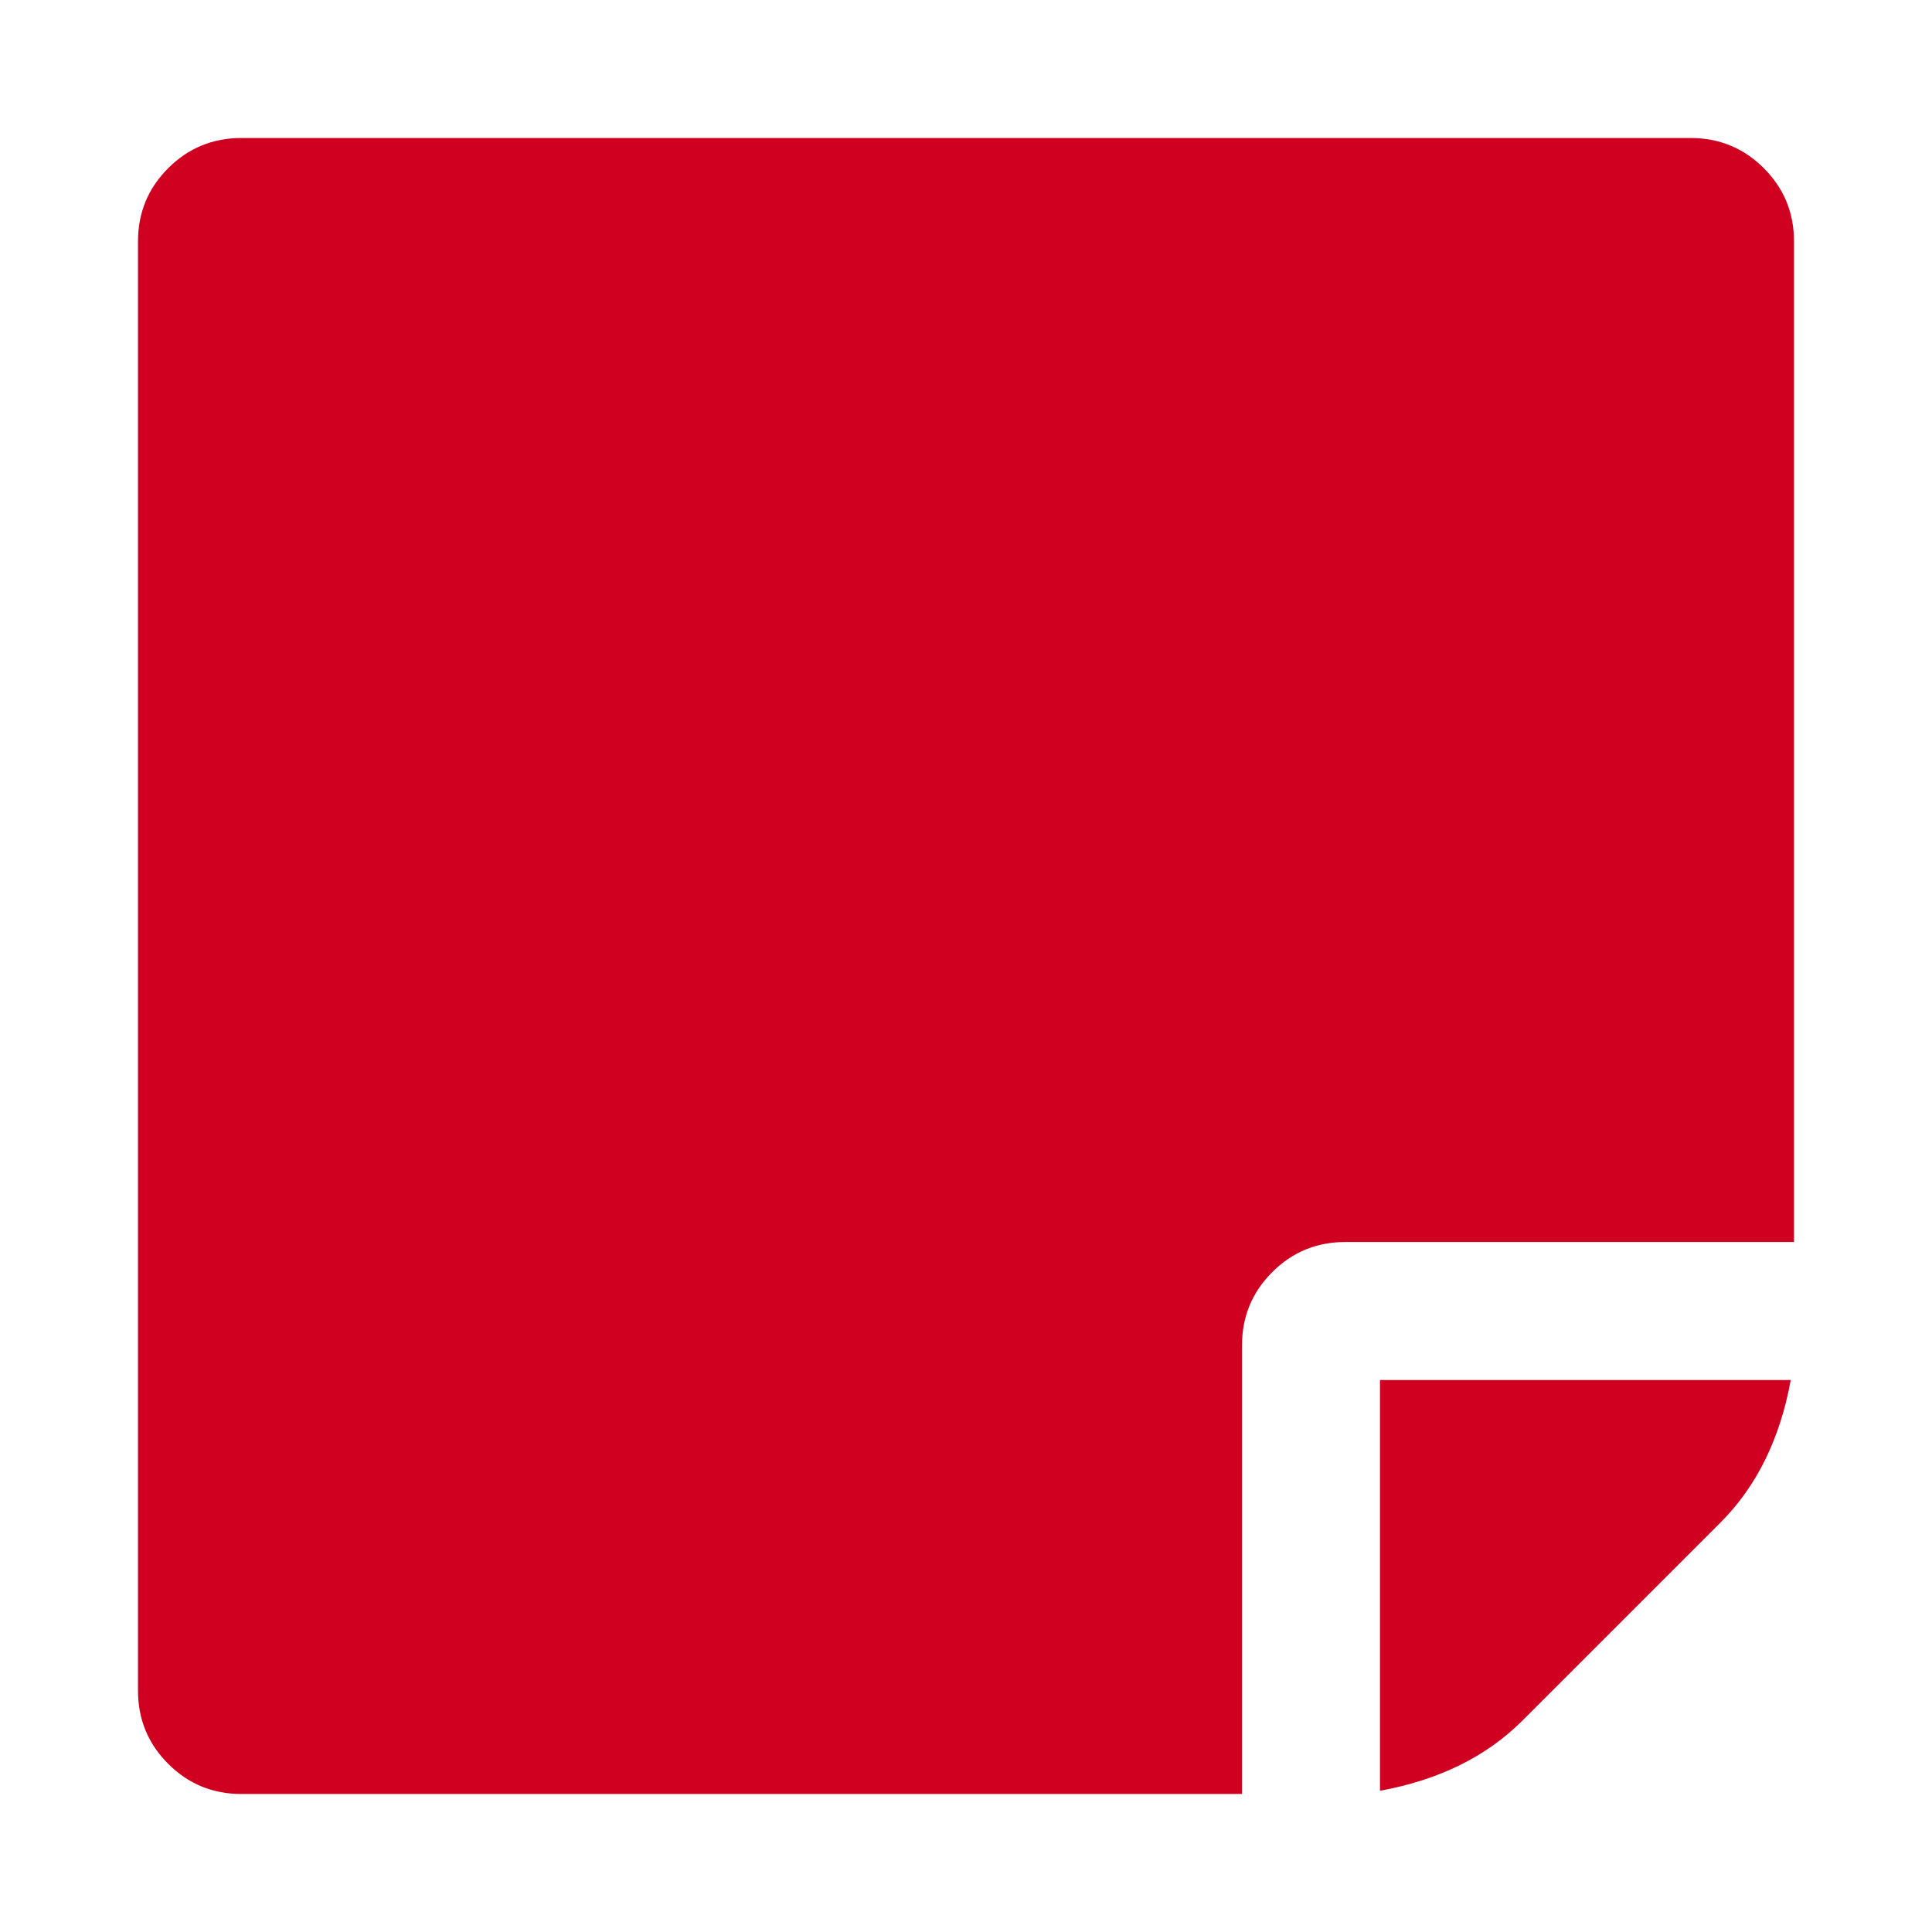 <?xml version="1.0" encoding="utf-8"?>
<!-- Generator: Adobe Illustrator 21.1.0, SVG Export Plug-In . SVG Version: 6.00 Build 0)  -->
<svg version="1.1" id="Layer_1" xmlns="http://www.w3.org/2000/svg" xmlns:xlink="http://www.w3.org/1999/xlink" x="0px" y="0px"
	 viewBox="0 0 1792 1792" style="enable-background:new 0 0 1792 1792;" xml:space="preserve">
<style type="text/css">
	.st0{fill:#D00021;}
</style>
<path class="st0" d="M1152,1248v416H224c-26.7,0-49.3-9.3-68-28s-28-41.3-28-68V224c0-26.7,9.3-49.3,28-68s41.3-28,68-28h1344
	c26.7,0,49.3,9.3,68,28s28,41.3,28,68v928h-416c-26.7,0-49.3,9.3-68,28S1152,1221.3,1152,1248z M1280,1280h381
	c-10,54.7-31.7,98.7-65,132l-184,184c-33.3,33.3-77.3,55-132,65V1280z"/>
</svg>
